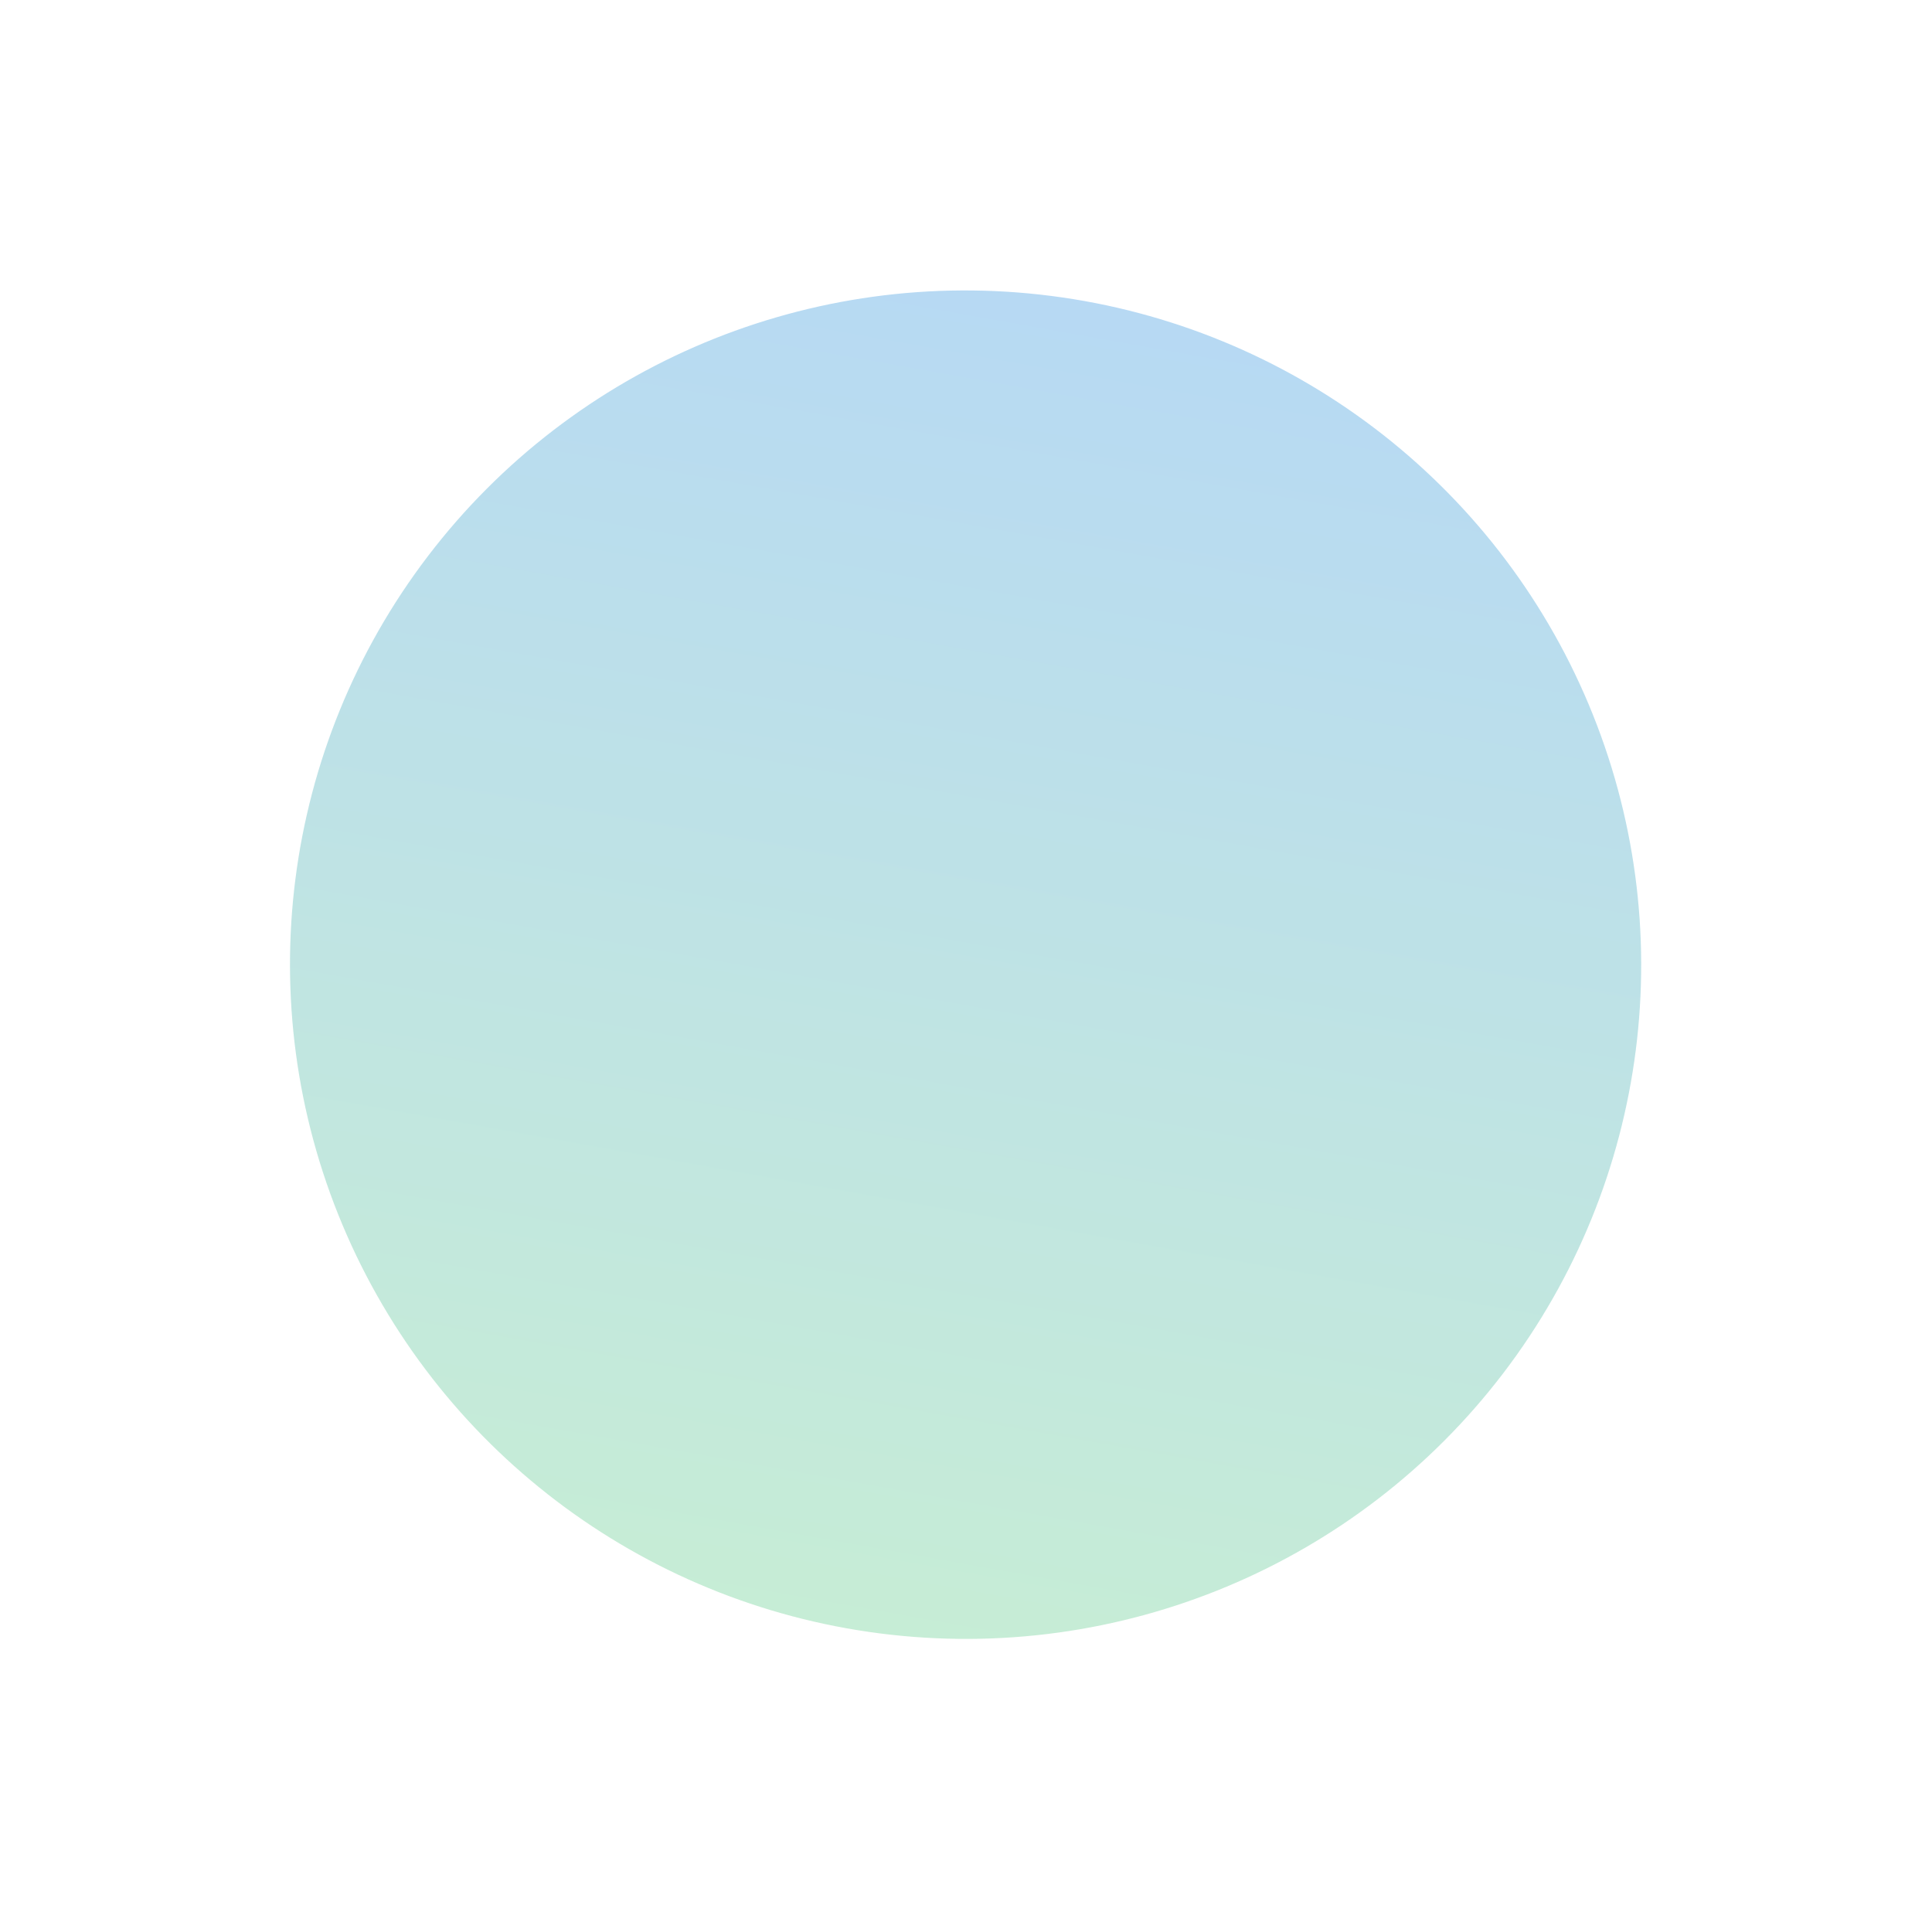 <svg width="1334" height="1332" viewBox="0 0 1334 1332" fill="none" xmlns="http://www.w3.org/2000/svg">
<g opacity="0.3" filter="url(#filter0_f_1533_7404)">
<ellipse cx="666.716" cy="666.053" rx="465.5" ry="466.5" transform="rotate(-82.722 666.716 666.053)" fill="url(#paint0_linear_1533_7404)"/>
</g>
<defs>
<filter id="filter0_f_1533_7404" x="0.182" y="0.486" width="1333.07" height="1331.13" filterUnits="userSpaceOnUse" color-interpolation-filters="sRGB">
<feFlood flood-opacity="0" result="BackgroundImageFix"/>
<feBlend mode="normal" in="SourceGraphic" in2="BackgroundImageFix" result="shape"/>
<feGaussianBlur stdDeviation="100" result="effect1_foregroundBlur_1533_7404"/>
</filter>
<linearGradient id="paint0_linear_1533_7404" x1="232.571" y1="199.552" x2="1165.46" y2="245.746" gradientUnits="userSpaceOnUse">
<stop stop-color="#41C174"/>
<stop offset="0.467" stop-color="#28A2A4"/>
<stop offset="1" stop-color="#0C7FDA"/>
</linearGradient>
</defs>
</svg>
